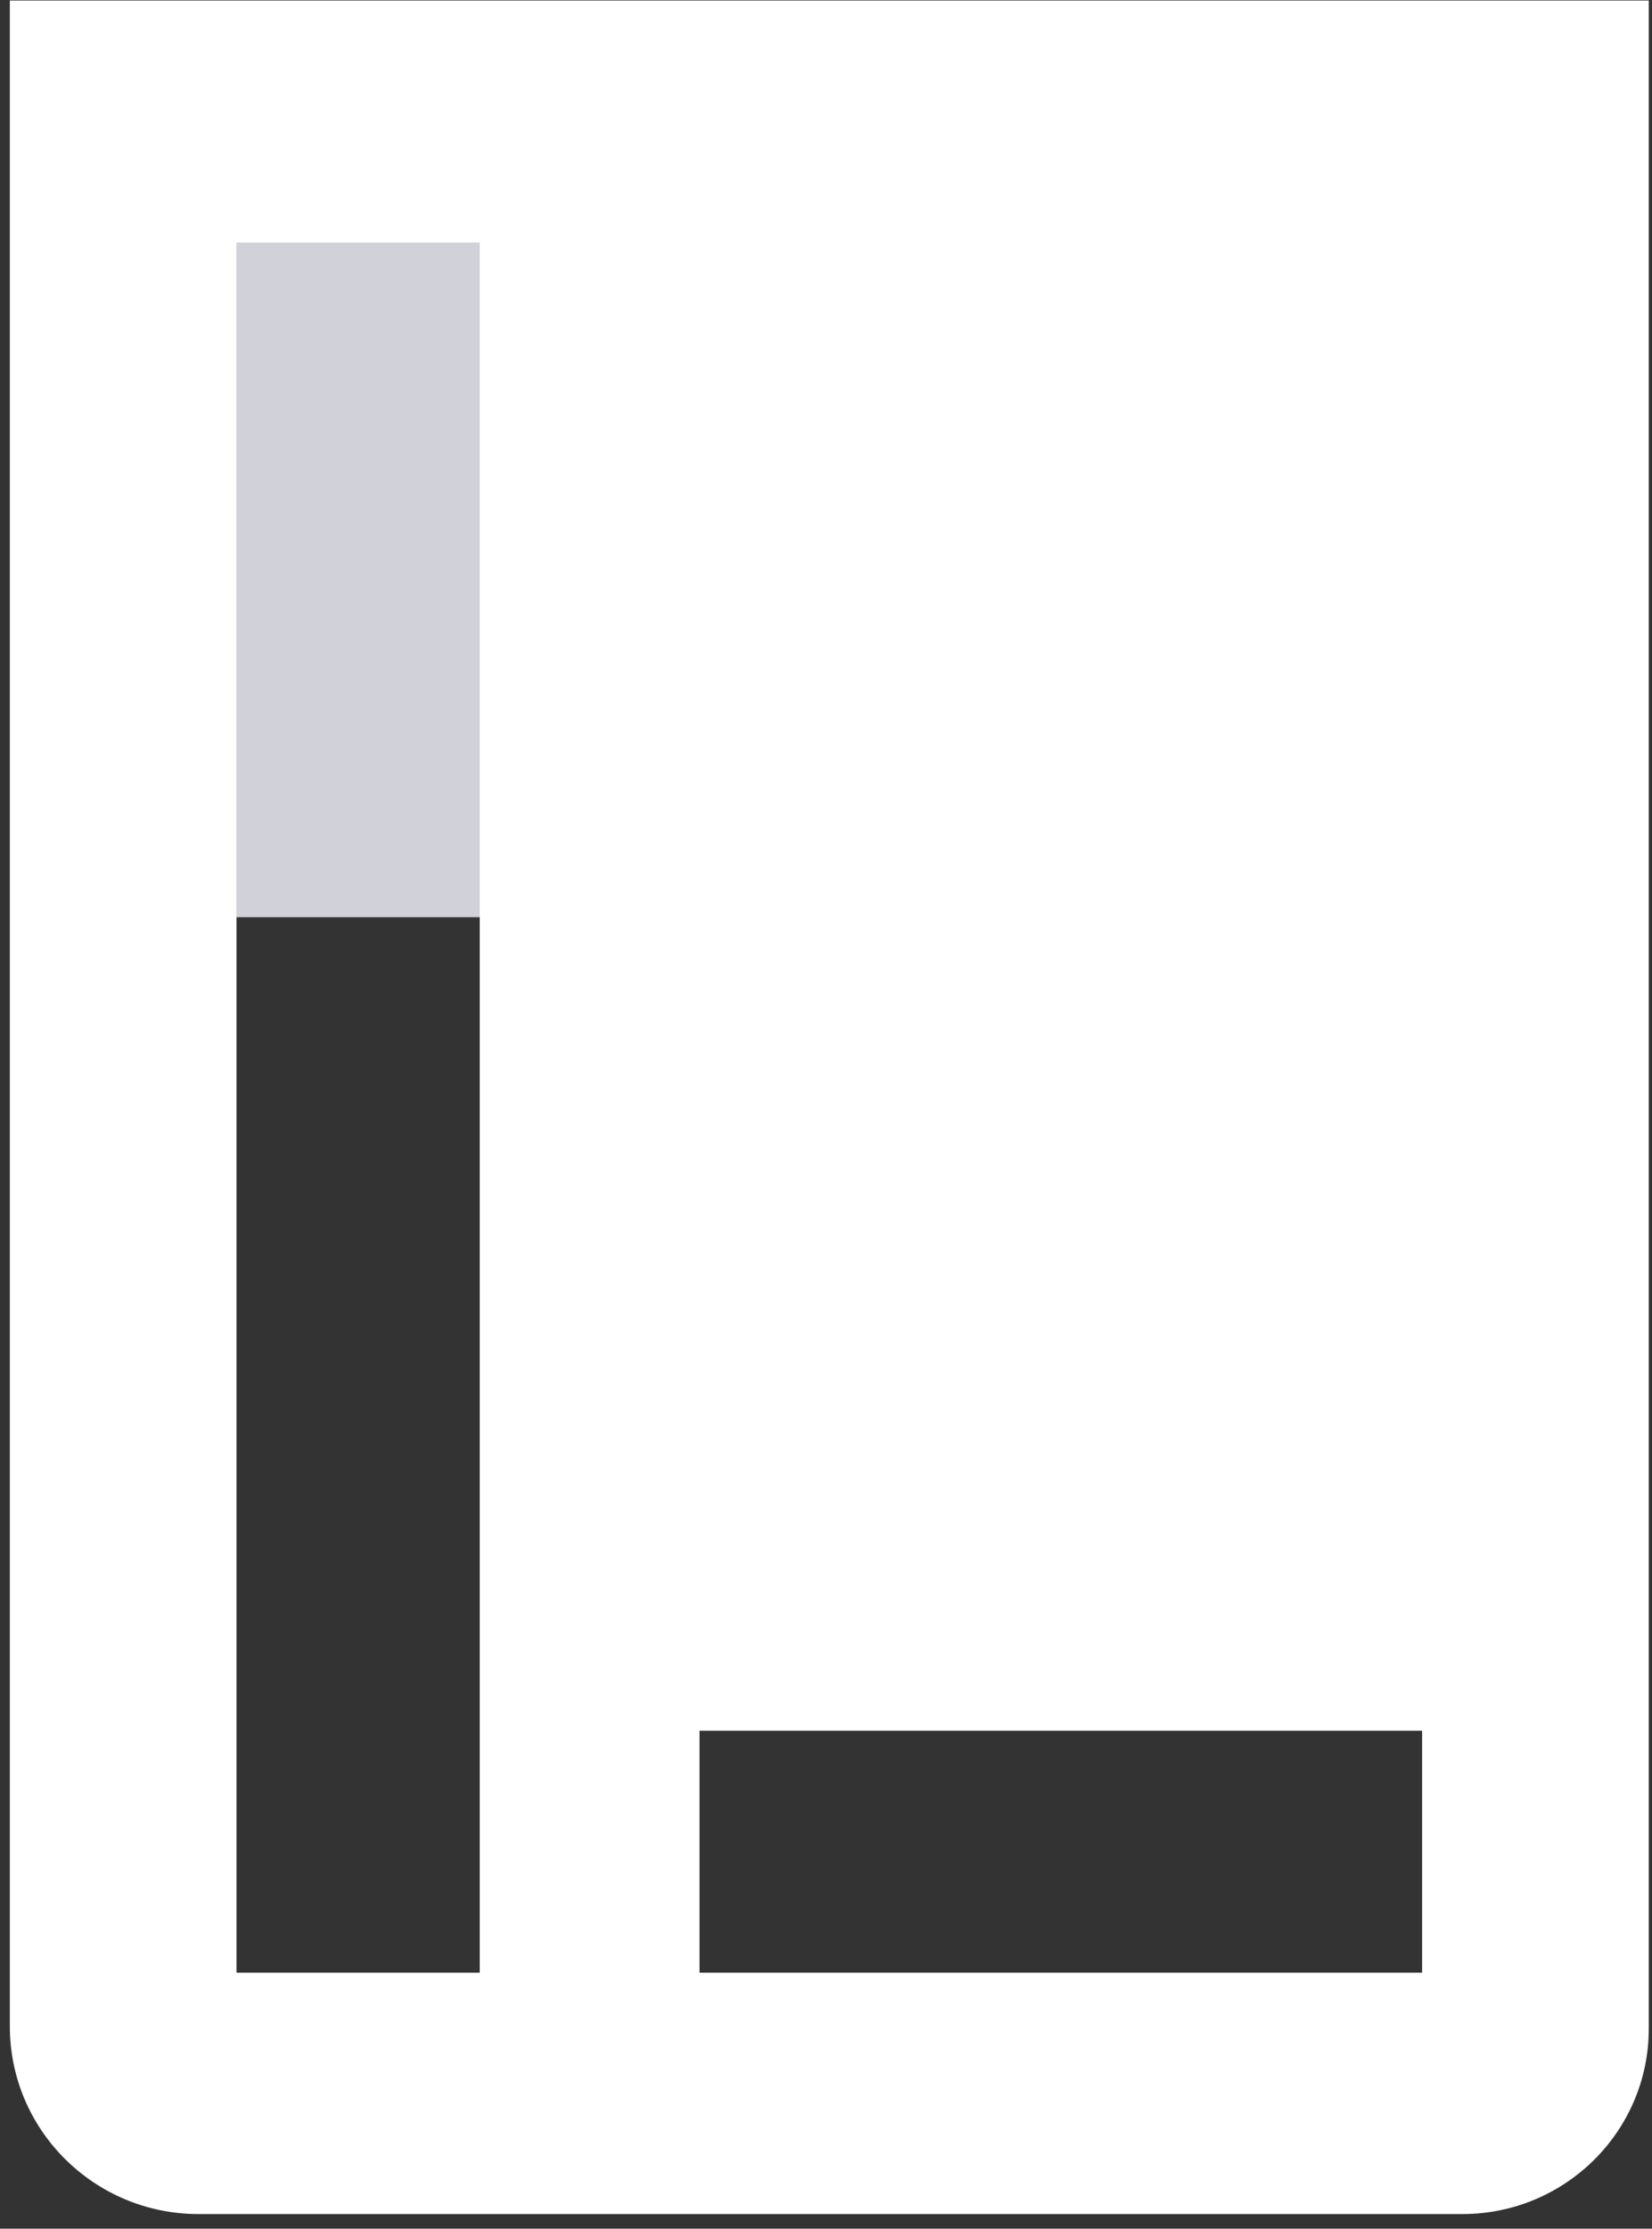 <svg width="109" height="147" viewBox="0 0 109 147" fill="none" xmlns="http://www.w3.org/2000/svg">
<rect x="0" y="0" width="109" height="147" fill="#333333" stroke="none"/>
<path d="M31.654 60.497H15.604V16.029H31.654V60.497Z" fill="#D1D2D9"/>
<path d="M93.832 130.115H46.156V114.154H93.832V130.115ZM31.654 130.115H15.605V16.029H31.654V130.115ZM0.649 0.034V133.655C0.649 140.493 6.226 146.034 13.098 146.034H96.482C103.287 146.034 108.788 140.56 108.788 133.798V0.034H0.649Z" fill="white"/>
</svg>
